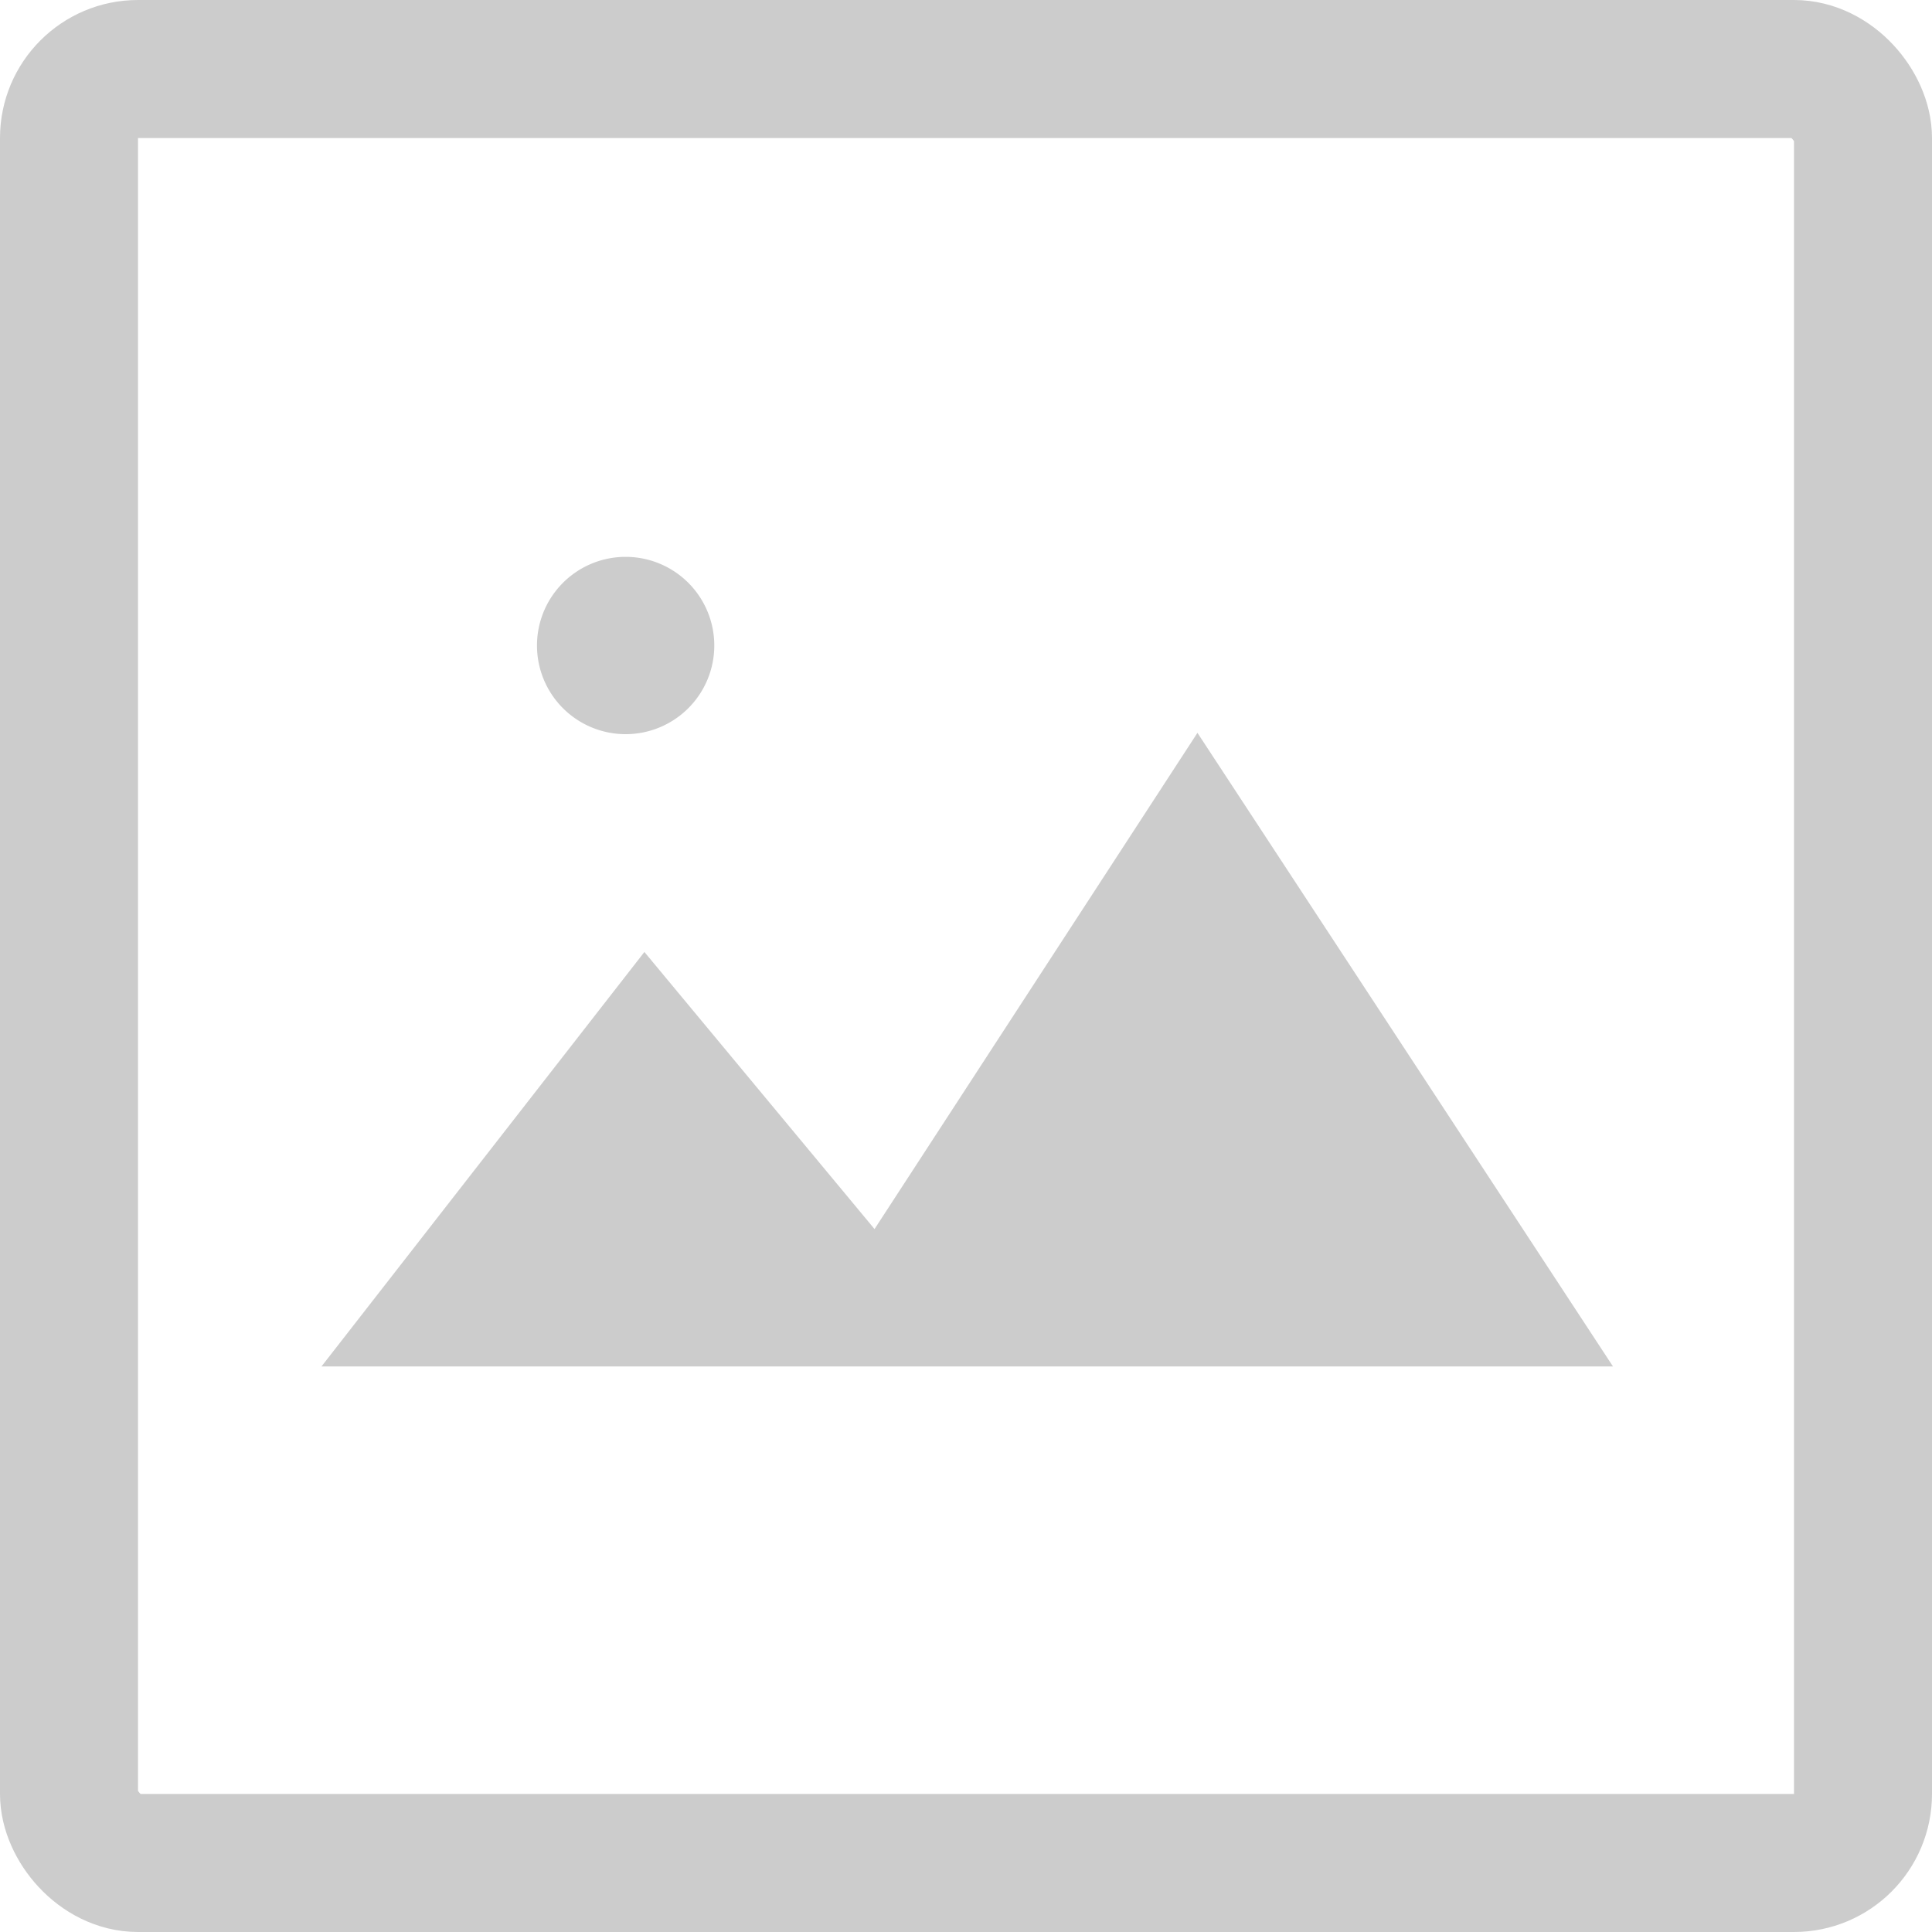 <svg xmlns="http://www.w3.org/2000/svg" xmlns:xlink="http://www.w3.org/1999/xlink" width="70" height="70" viewBox="0 0 70 70">
  <defs>
    <clipPath id="clip-path">
      <rect width="70" height="70" fill="none"/>
    </clipPath>
  </defs>
  <g id="Component_63" data-name="Component 63" clip-path="url(#clip-path)">
    <g id="Rectangle_453" data-name="Rectangle 453" fill="none" stroke="#ccc" stroke-width="5">
      <rect width="70" height="70" rx="5" stroke="none"/>
      <rect x="2.5" y="2.5" width="65" height="65" rx="2.5" fill="none"/>
    </g>
    <path id="Union_45" data-name="Union 45" d="M0,29.333,11.7,14.316l8.338,10.039,11.7-17.979L46.793,29.333ZM7.808,3.212A3.212,3.212,0,1,1,11.02,6.424,3.212,3.212,0,0,1,7.808,3.212Z" transform="translate(11.648 20.176)" fill="#ccc"/>
  </g>
</svg>
